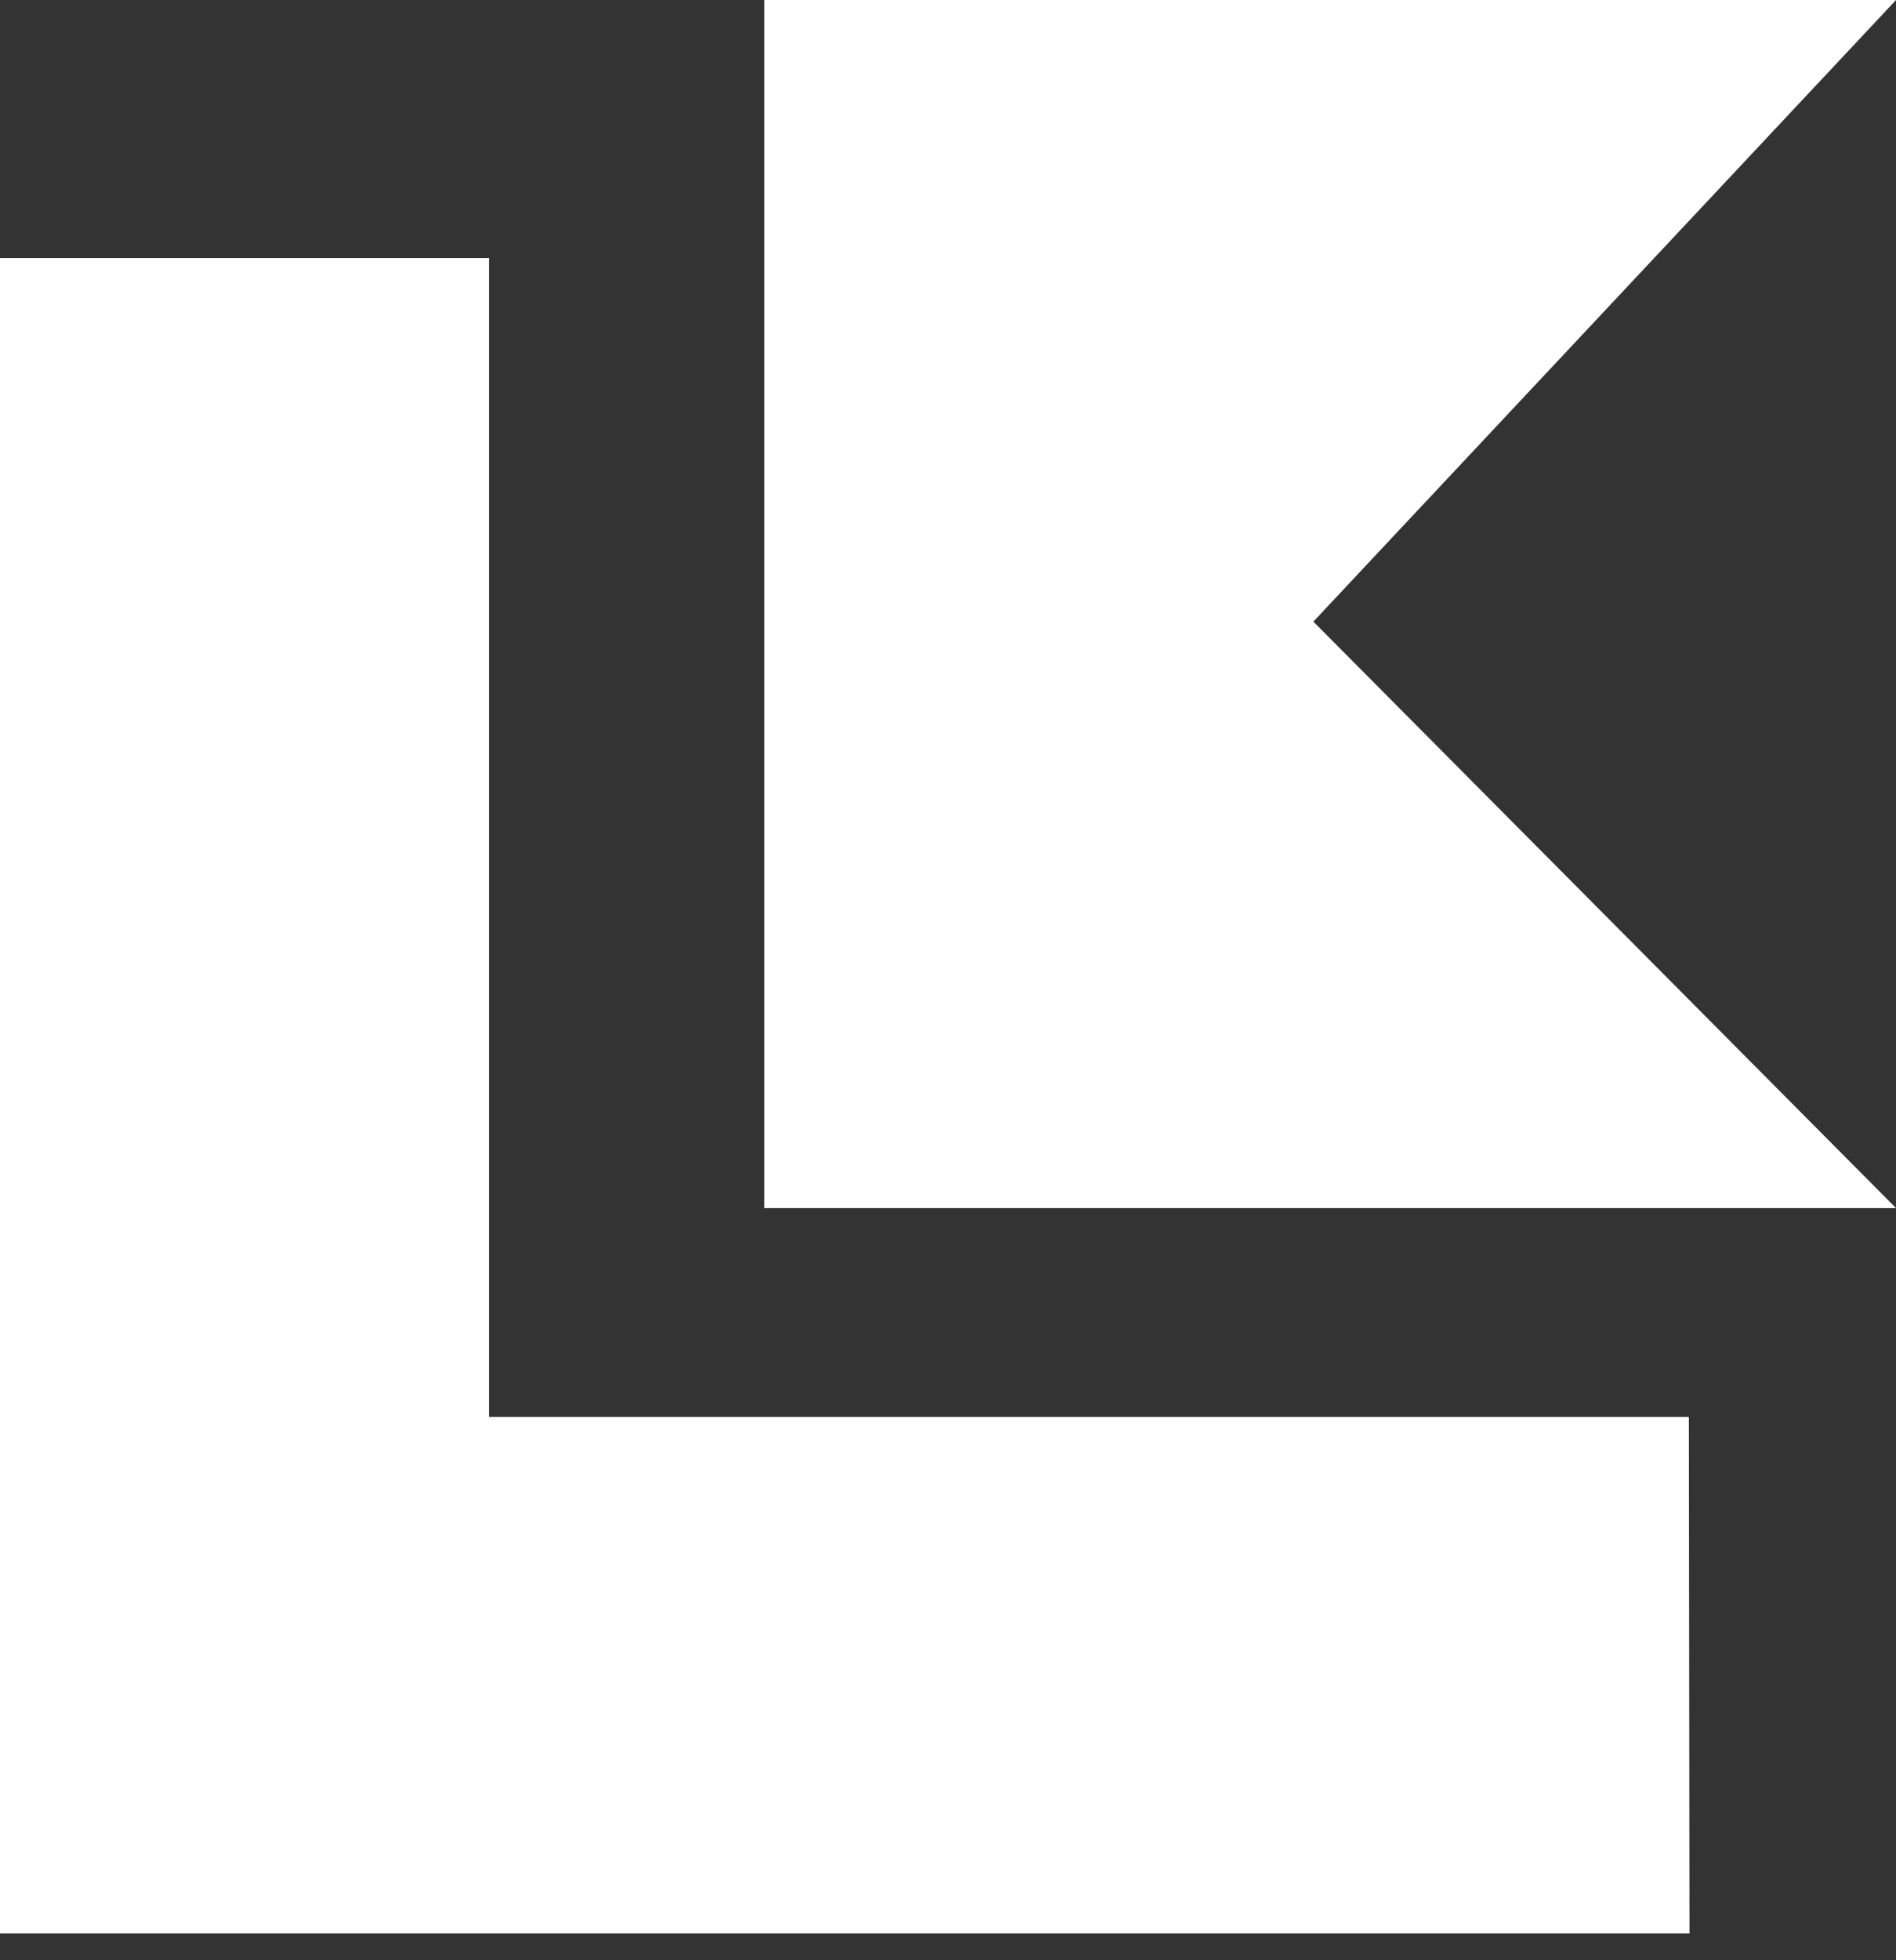 <svg width="60" height="62" viewBox="0 0 60 62" fill="none" xmlns="http://www.w3.org/2000/svg">
<rect x="0" y="0" width="60" height="62" fill="#333333" stroke="none"/>
<path d="M15.478 44.815V8.174L15.488 8.16H0V61.154H53.465L53.445 44.815H15.478Z" fill="white"/>
<path d="M60.001 0H24.188V38.211H60.001L41.562 19.661L60.001 0Z" fill="white"/>
</svg>
